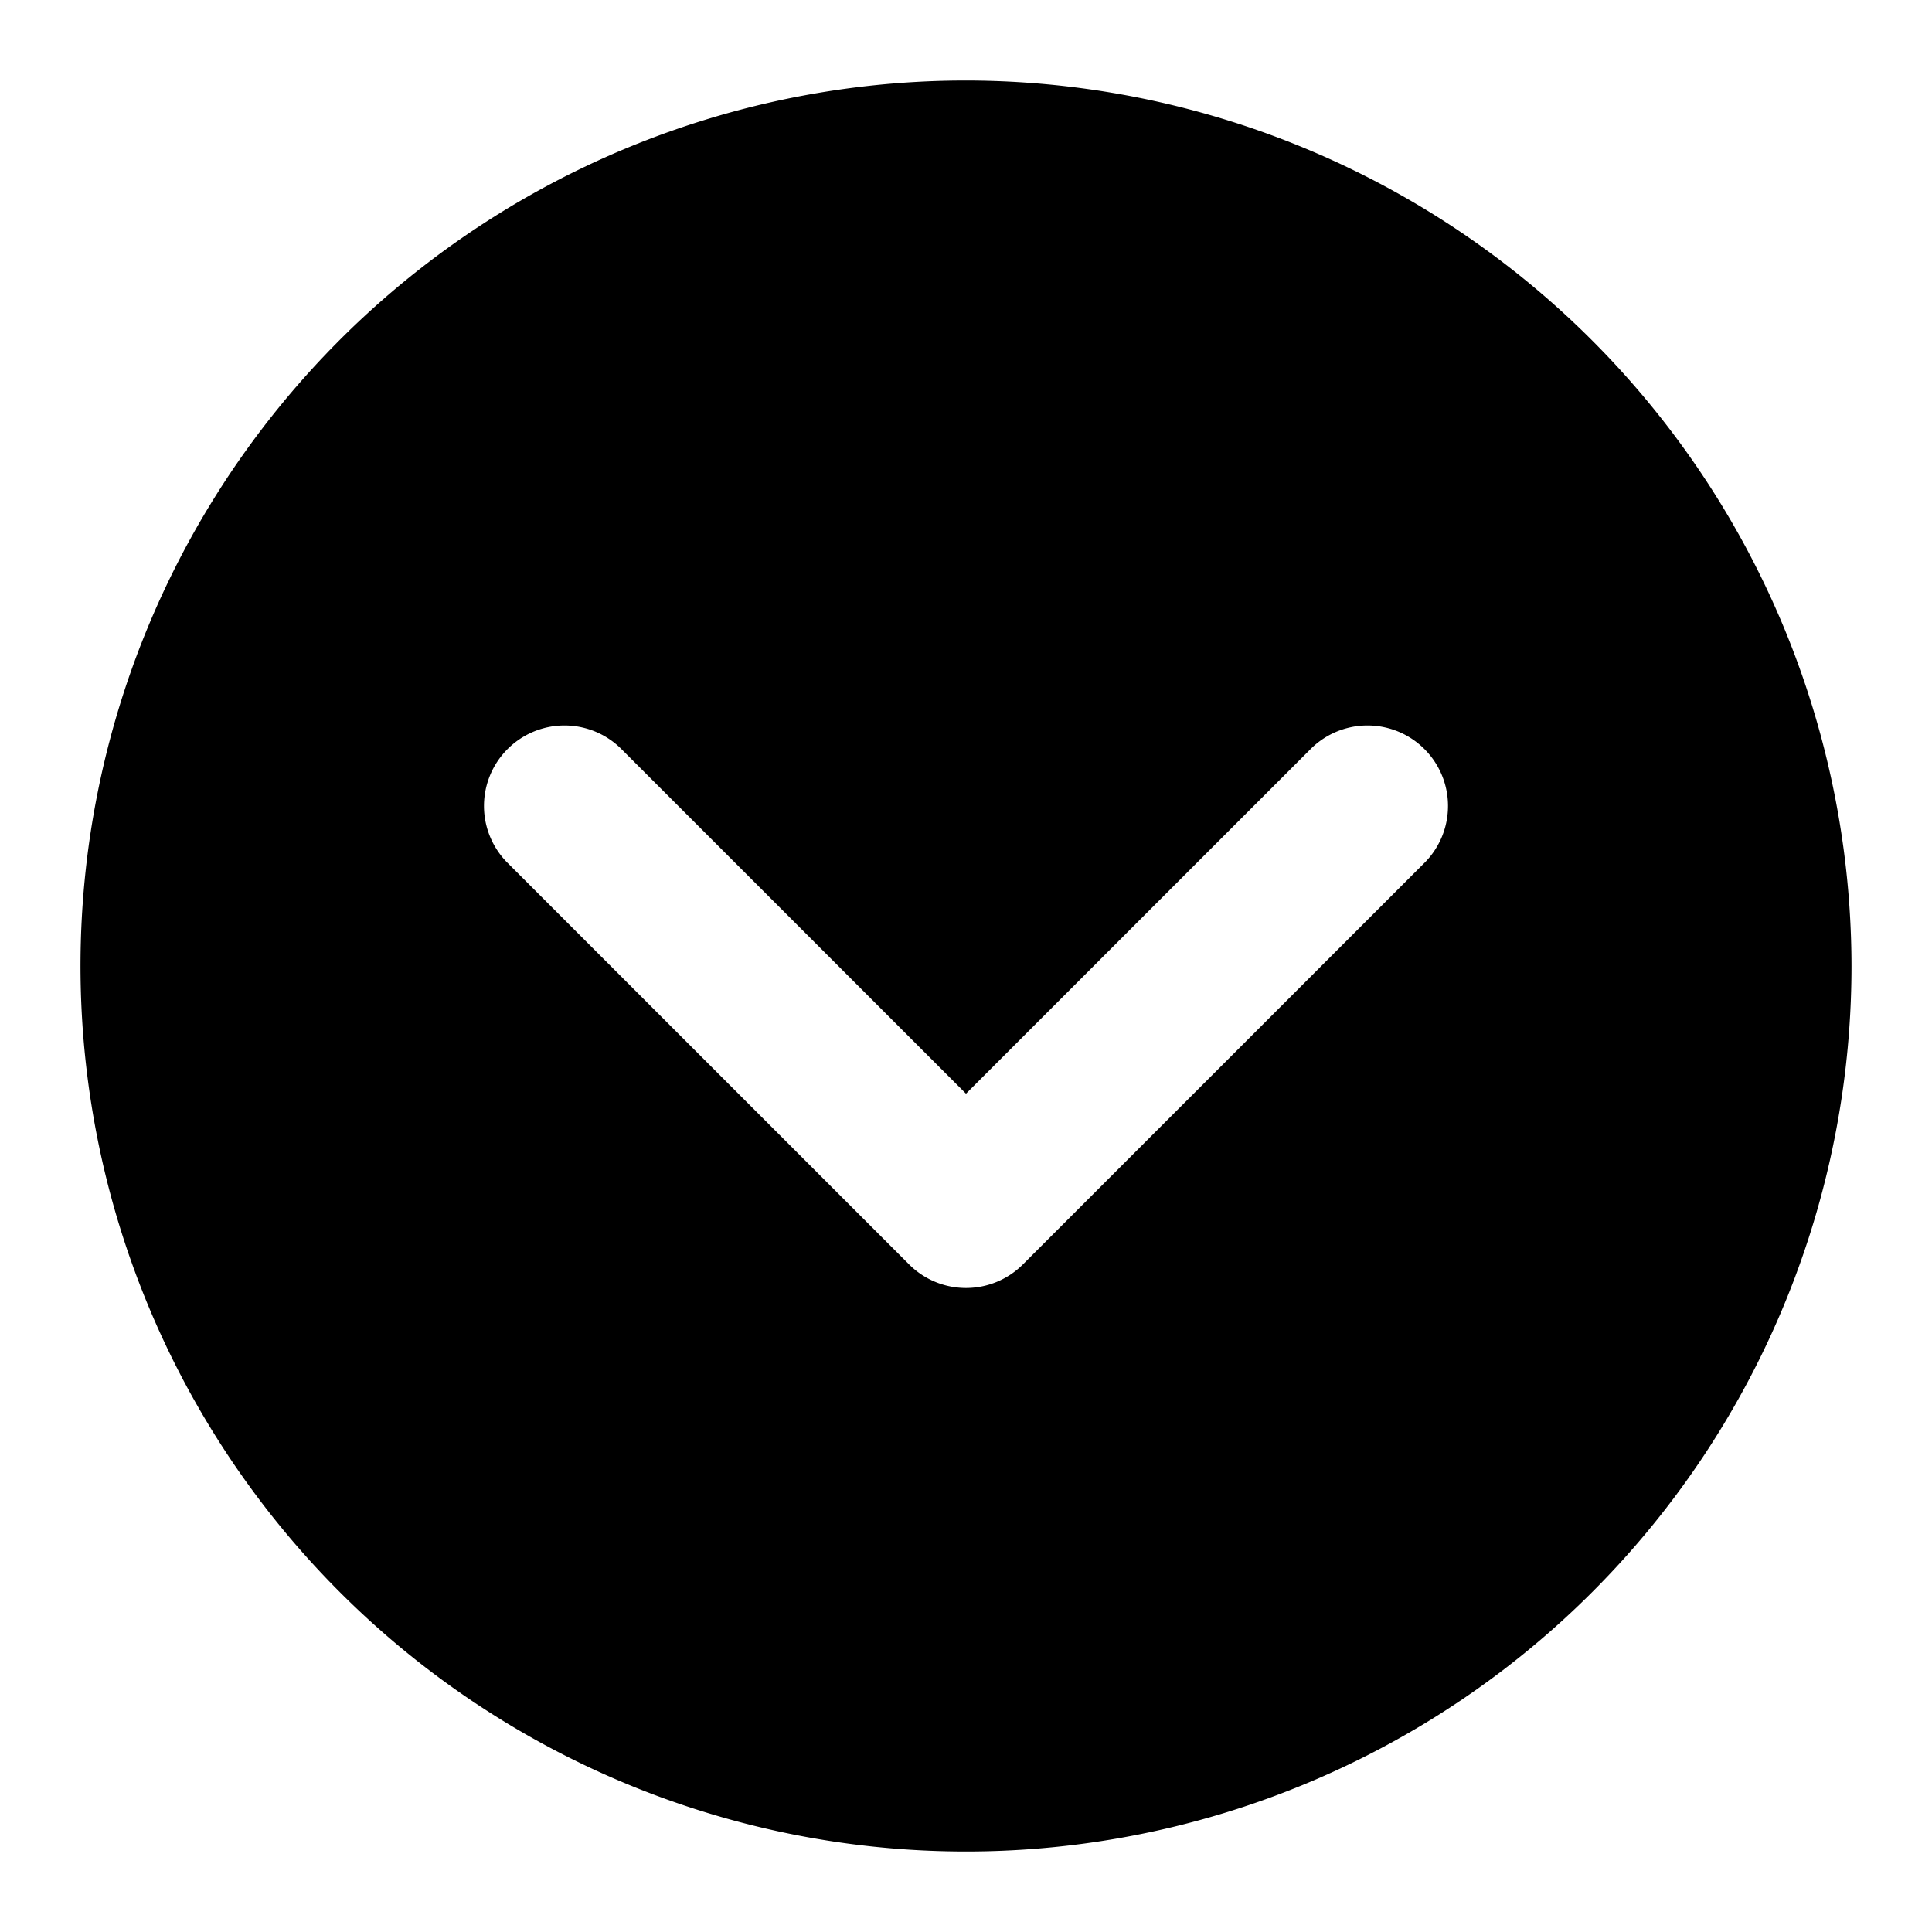 <svg xmlns="http://www.w3.org/2000/svg" width="512" height="512" viewBox="0 0 24 24"><path d="M12 1a11 11 0 1 0 11 11A11.013 11.013 0 0 0 12 1m5.707 9.707-5 5a1 1 0 0 1-1.414 0l-5-5a1 1 0 0 1 1.414-1.414L12 13.586l4.293-4.293a1 1 0 0 1 1.414 1.414" data-name="Layer 2"/></svg>